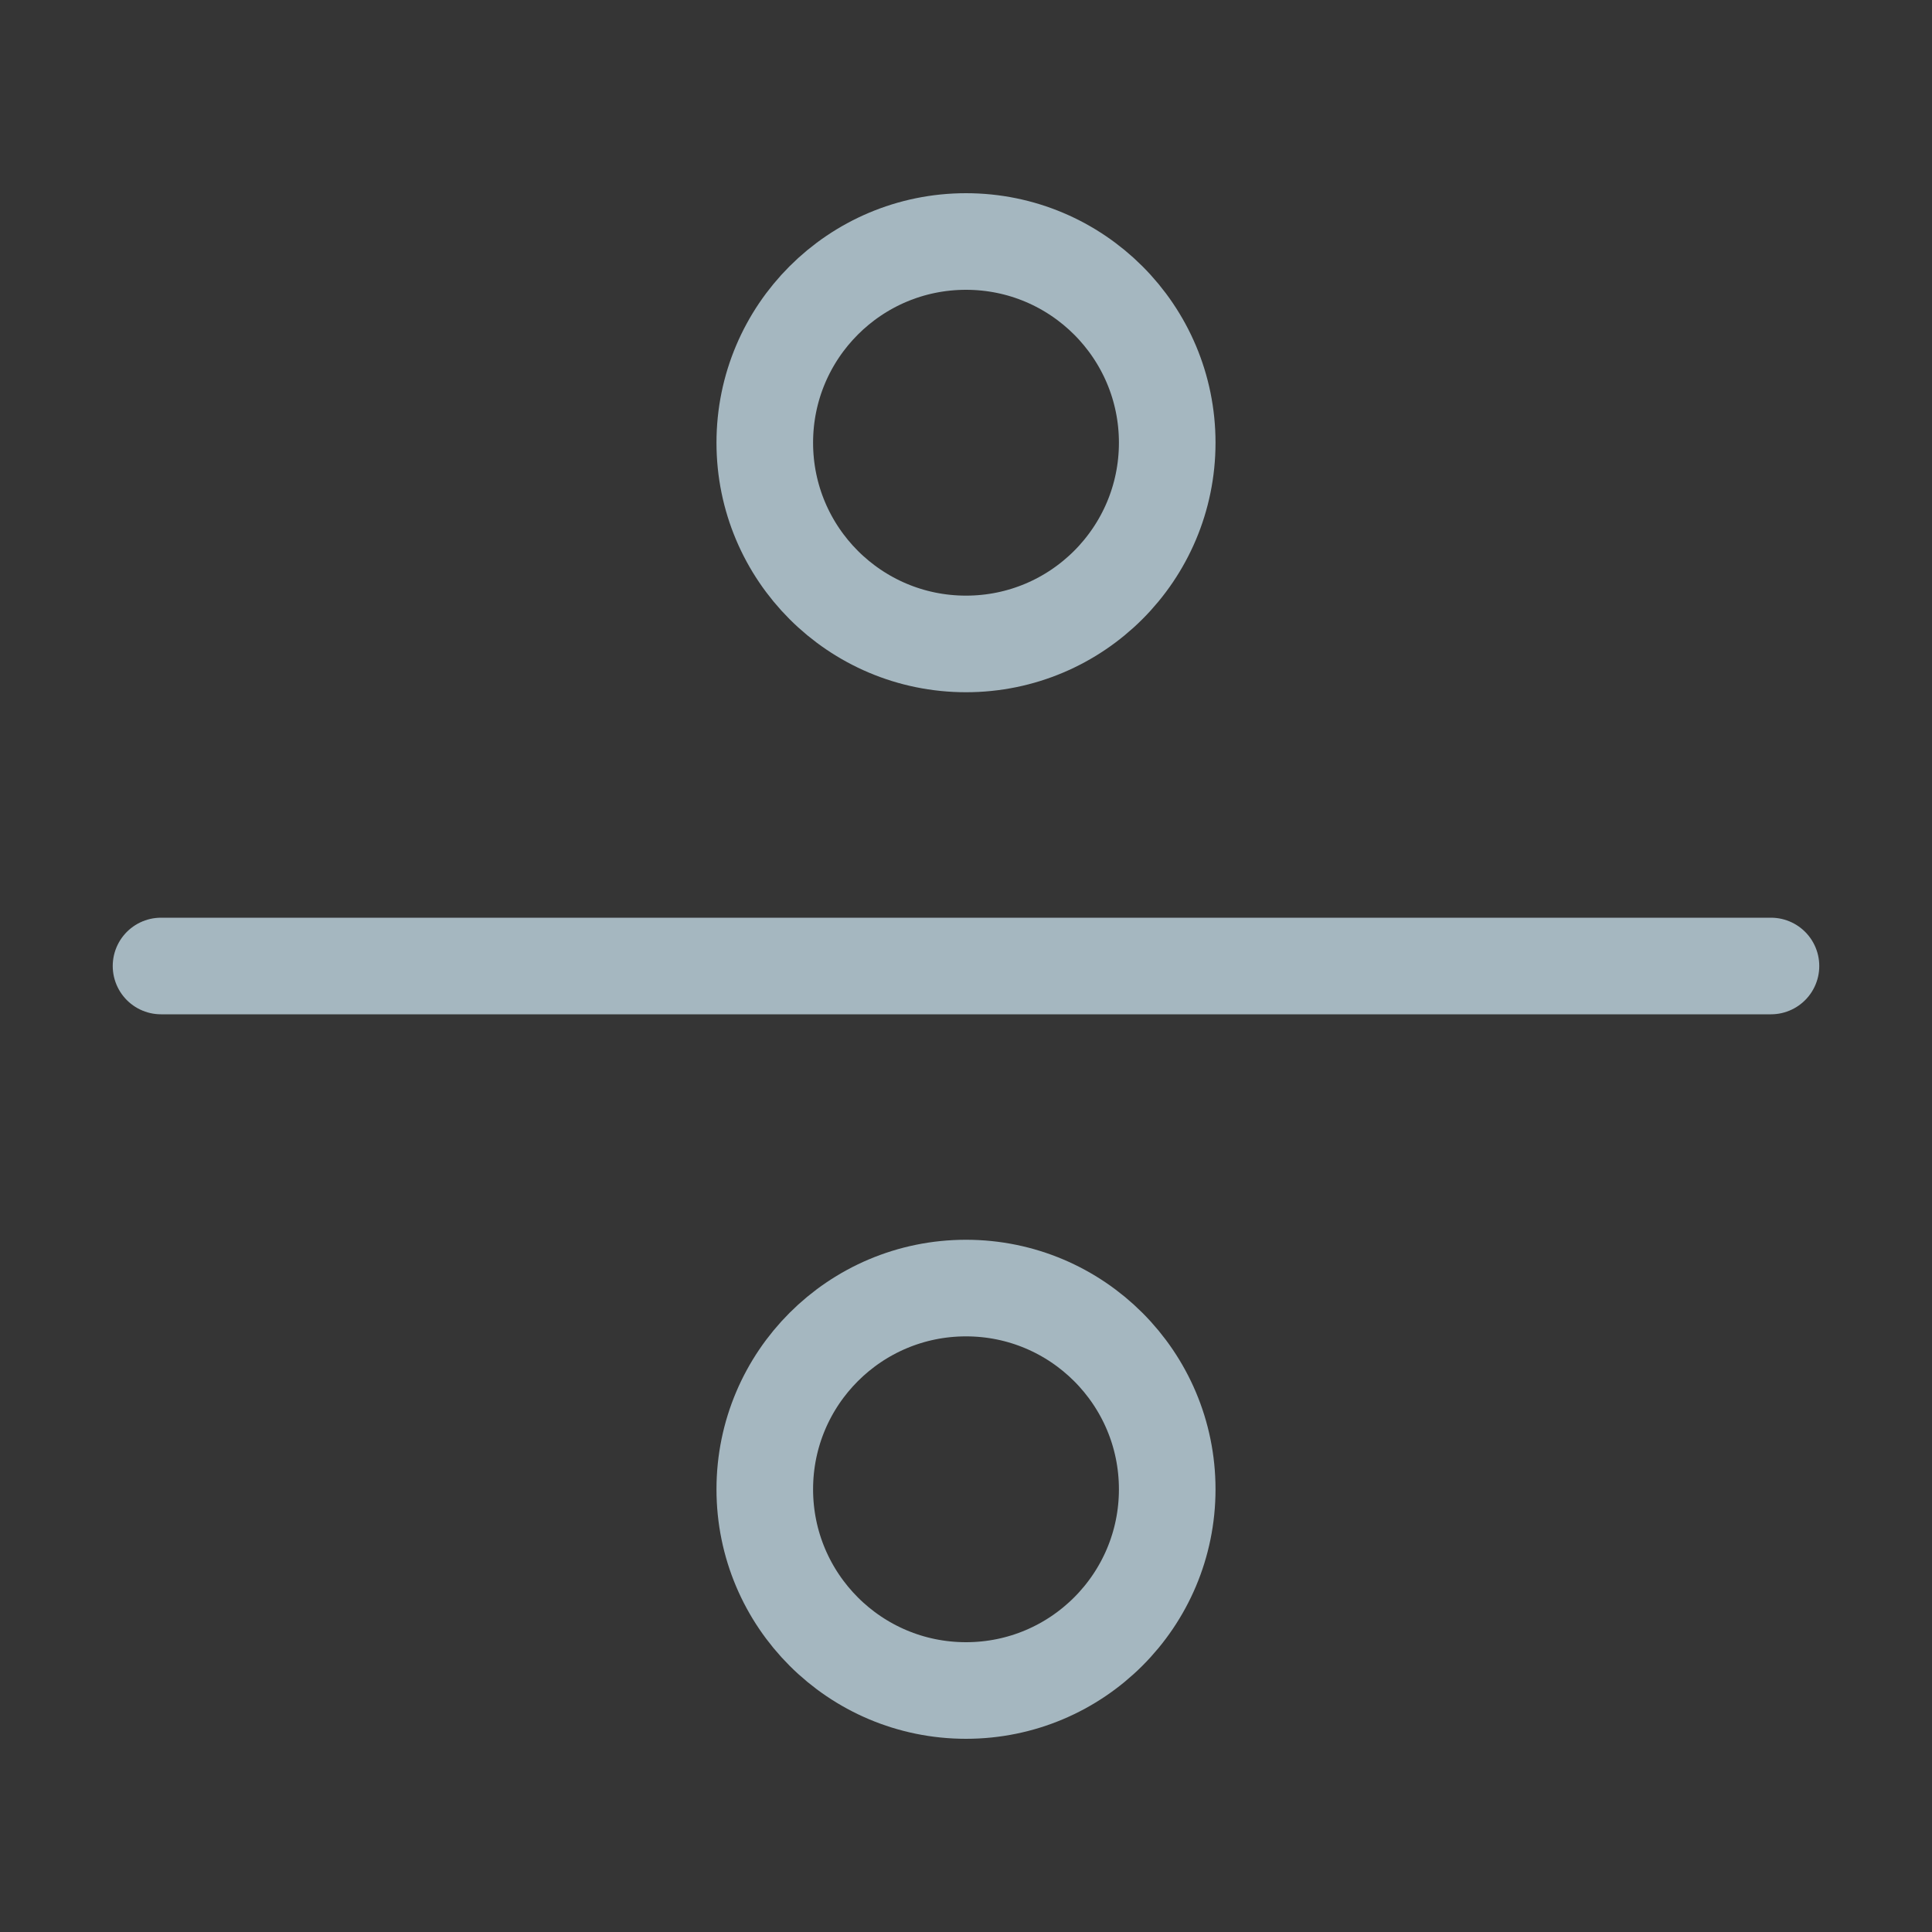 <?xml version="1.0" encoding="UTF-8"?>
<svg width="20px" height="20px" viewBox="0 0 20 20" version="1.1" xmlns="http://www.w3.org/2000/svg" xmlns:xlink="http://www.w3.org/1999/xlink">
    <rect x="0" y="0" width="20" height="20" fill="#333333" stroke="none"/>
    <title>division</title>
    <g id="Page-1" stroke="none" stroke-width="1" fill="none" fill-rule="evenodd">
        <g id="division">
            <rect id="Rectangle" fill-opacity="0.01" fill="#FFFFFF" fill-rule="nonzero" x="0" y="0" width="20" height="20"></rect>
            <circle id="Oval" stroke="#A5B7C0" stroke-linecap="round" stroke-linejoin="round" cx="10" cy="4.583" r="2.083"></circle>
            <circle id="Oval" stroke="#A5B7C0" stroke-linecap="round" stroke-linejoin="round" cx="10" cy="15.417" r="2.083"></circle>
            <line x1="18.333" y1="10" x2="1.667" y2="10" id="Path" stroke="#A5B7C0" stroke-linecap="round" stroke-linejoin="round"></line>
        </g>
    </g>
</svg>